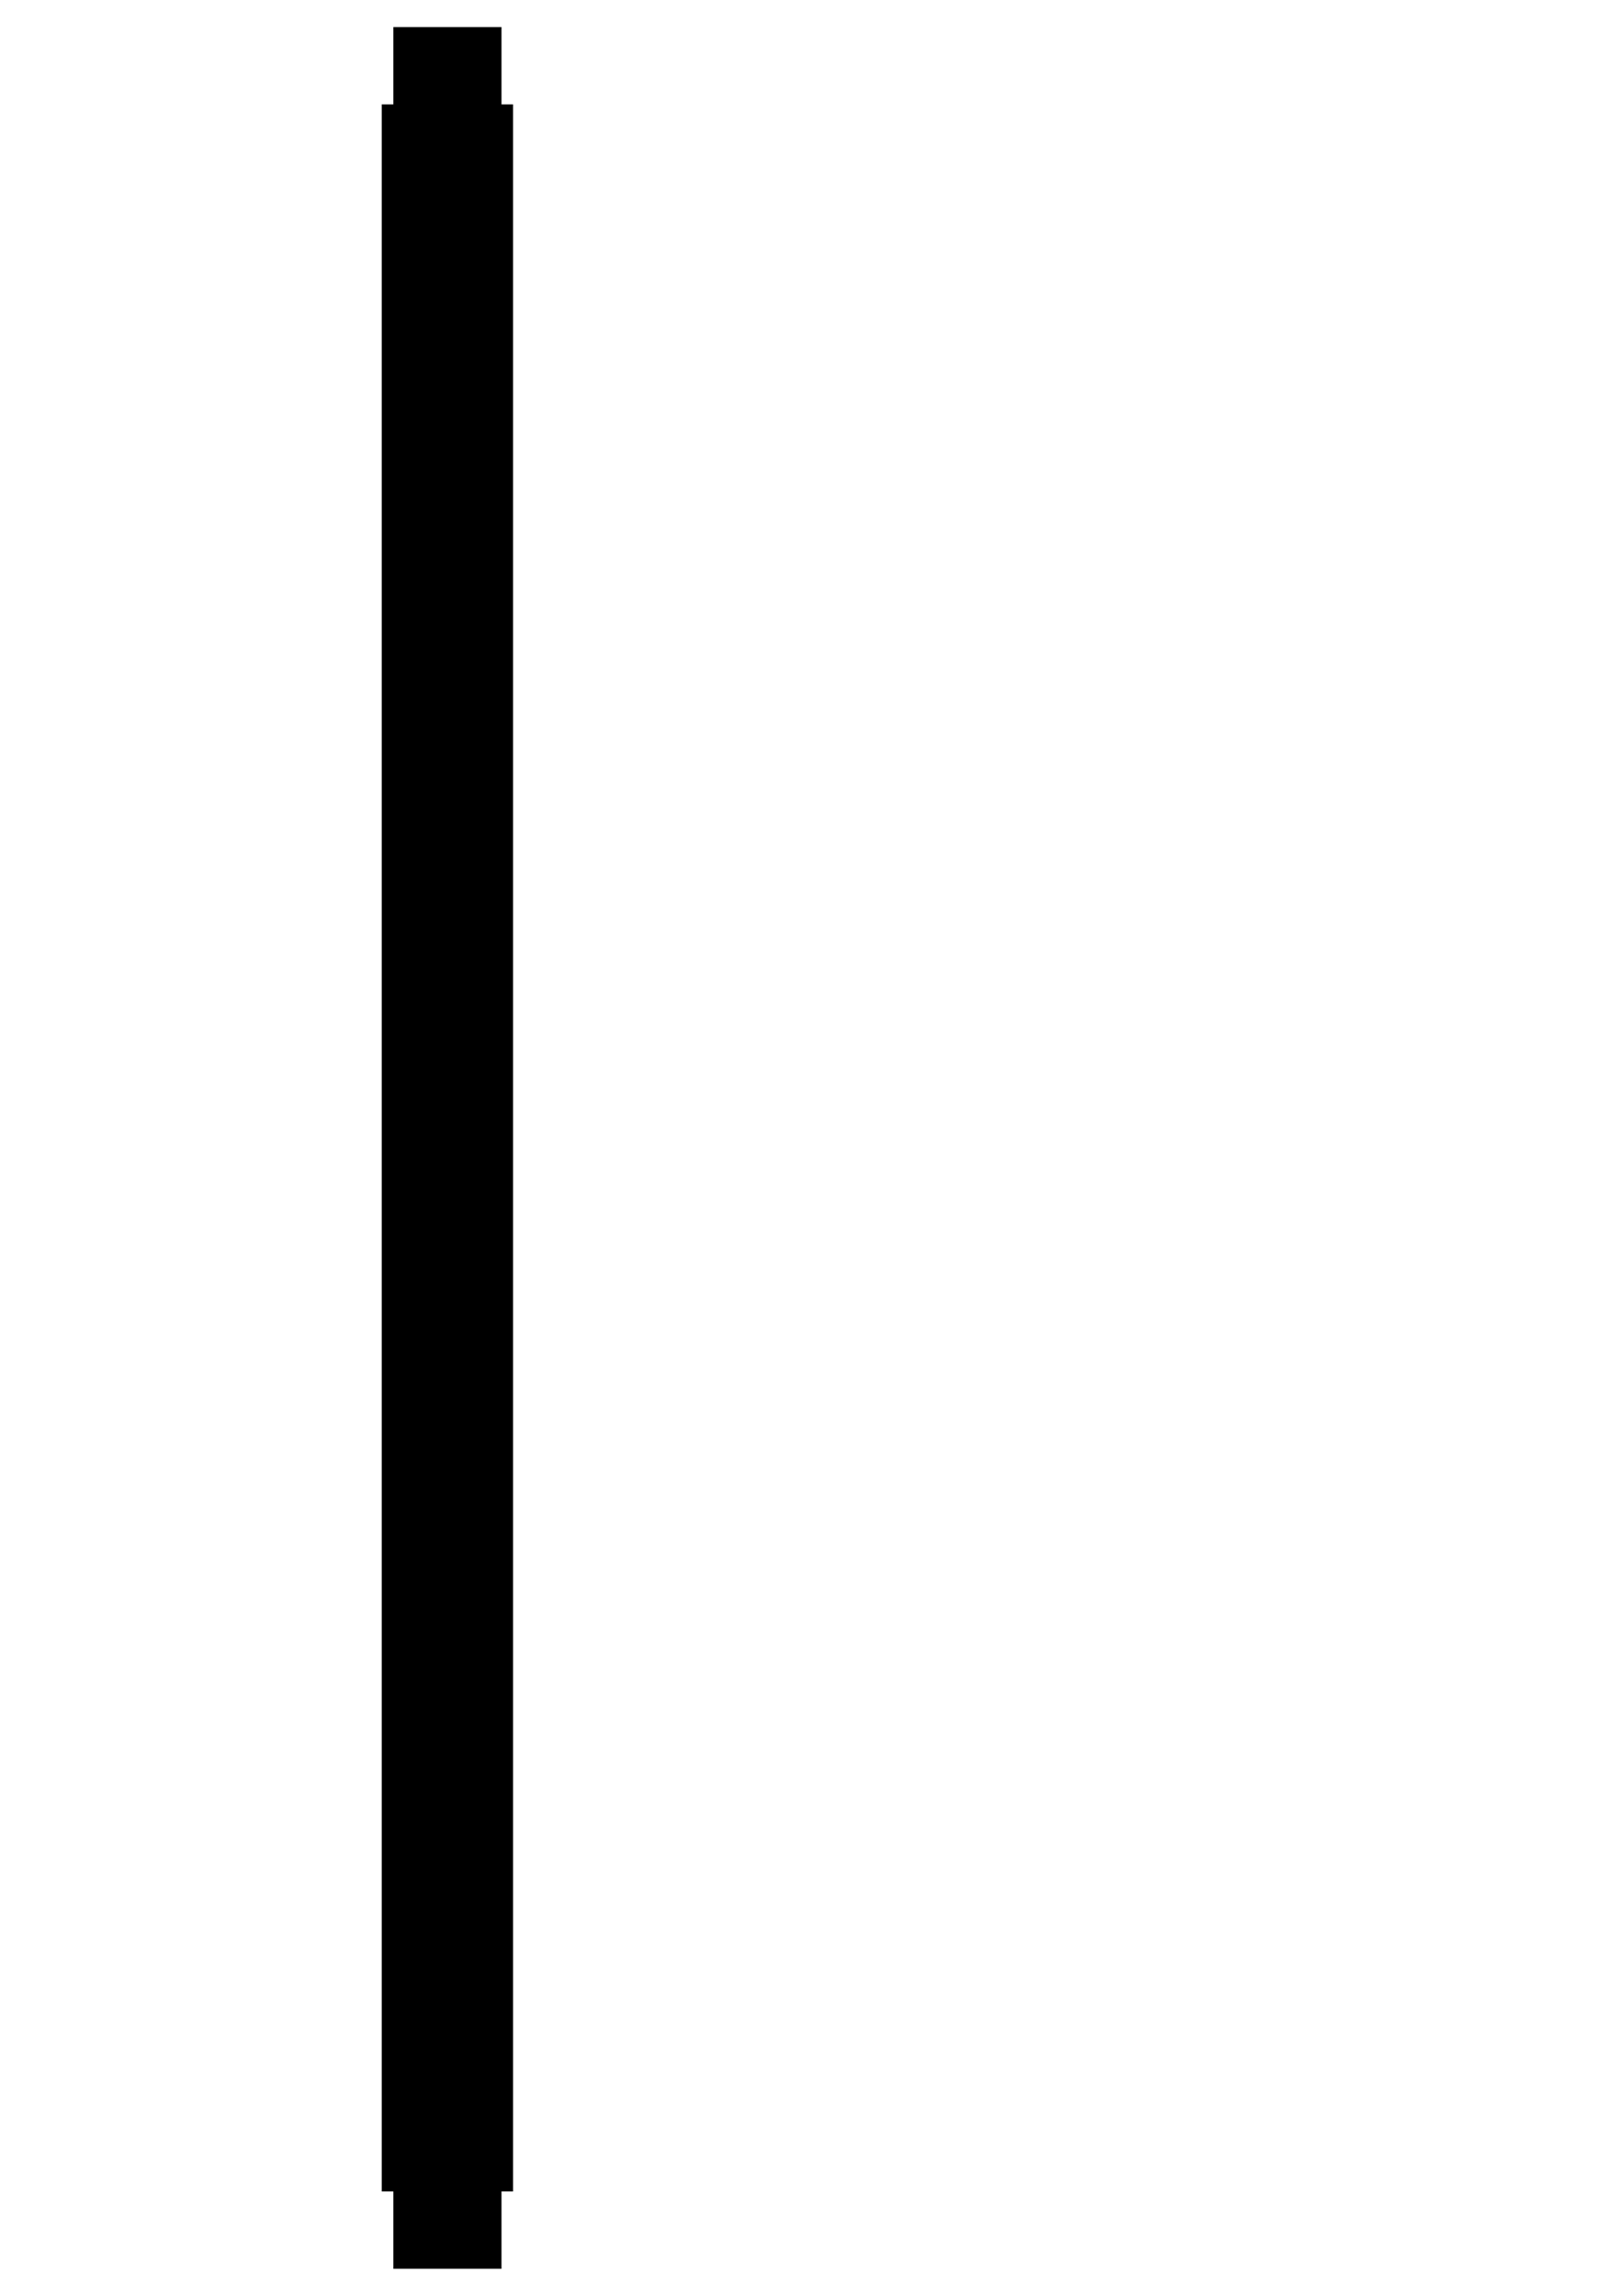 <?xml version="1.0" encoding="UTF-8" standalone="no"?>
<!-- Created with Inkscape (http://www.inkscape.org/) -->

<svg
   xmlns:dc="http://purl.org/dc/elements/1.1/"
   xmlns:cc="http://creativecommons.org/ns#"
   xmlns:rdf="http://www.w3.org/1999/02/22-rdf-syntax-ns#"
   xmlns:svg="http://www.w3.org/2000/svg"
   xmlns="http://www.w3.org/2000/svg"
   xmlns:sodipodi="http://sodipodi.sourceforge.net/DTD/sodipodi-0.dtd"
   xmlns:inkscape="http://www.inkscape.org/namespaces/inkscape"
   width="744.094"
   height="1052.362"
   id="svg2"
   version="1.1"
   inkscape:version="0.48.4 r9939"
   sodipodi:docname="New document 1">
  <defs
     id="defs4" />
  <sodipodi:namedview
     id="base"
     pagecolor="#ffffff"
     bordercolor="#666666"
     borderopacity="1.0"
     inkscape:pageopacity="0.0"
     inkscape:pageshadow="2"
     inkscape:zoom="0.7"
     inkscape:cx="130.0004"
     inkscape:cy="1013.7967"
     inkscape:document-units="px"
     inkscape:current-layer="layer1"
     showgrid="false"
     inkscape:window-width="1366"
     inkscape:window-height="749"
     inkscape:window-x="0"
     inkscape:window-y="0"
     inkscape:window-maximized="1" />
  <g
     inkscape:label="Layer 1"
     inkscape:groupmode="layer"
     id="layer1">
    <path
       style="stroke-width:0;stroke-miterlimit:4;stroke-dasharray:none"
       d="m 180.324,12.406 0,35.438 -5.312,0 0,956.687 5.312,0 0,35.438 49.594,0 0,-35.438 5.312,0 0,-956.687 -5.312,0 0,-35.438 -49.594,0 z"
       id="rect2985"
       inkscape:connector-curvature="0" />
    <path
       sodipodi:type="arc"
       style="stroke-width:0;stroke-miterlimit:4;stroke-dasharray:none"
       id="path3006"
       sodipodi:cx="231.42857"
       sodipodi:cy="135.21933"
       sodipodi:rx="31.428572"
       sodipodi:ry="28.571428"
       d="m 262.857,135.219 a 31.429,28.571 0 1 1 -62.857,0 31.429,28.571 0 1 1 62.857,0 z"
       transform="matrix(0.254,0,0,0.279,146.415,-7.608)" />
    <path
       sodipodi:type="arc"
       style="stroke-width:0;stroke-miterlimit:4;stroke-dasharray:none"
       id="path3006-4"
       sodipodi:cx="231.42857"
       sodipodi:cy="135.21933"
       sodipodi:rx="31.428572"
       sodipodi:ry="28.571428"
       d="m 262.857,135.219 a 31.429,28.571 0 1 1 -62.857,0 31.429,28.571 0 1 1 62.857,0 z"
       transform="matrix(0.254,0,0,0.279,146.415,984.521)" />
  </g>
</svg>
